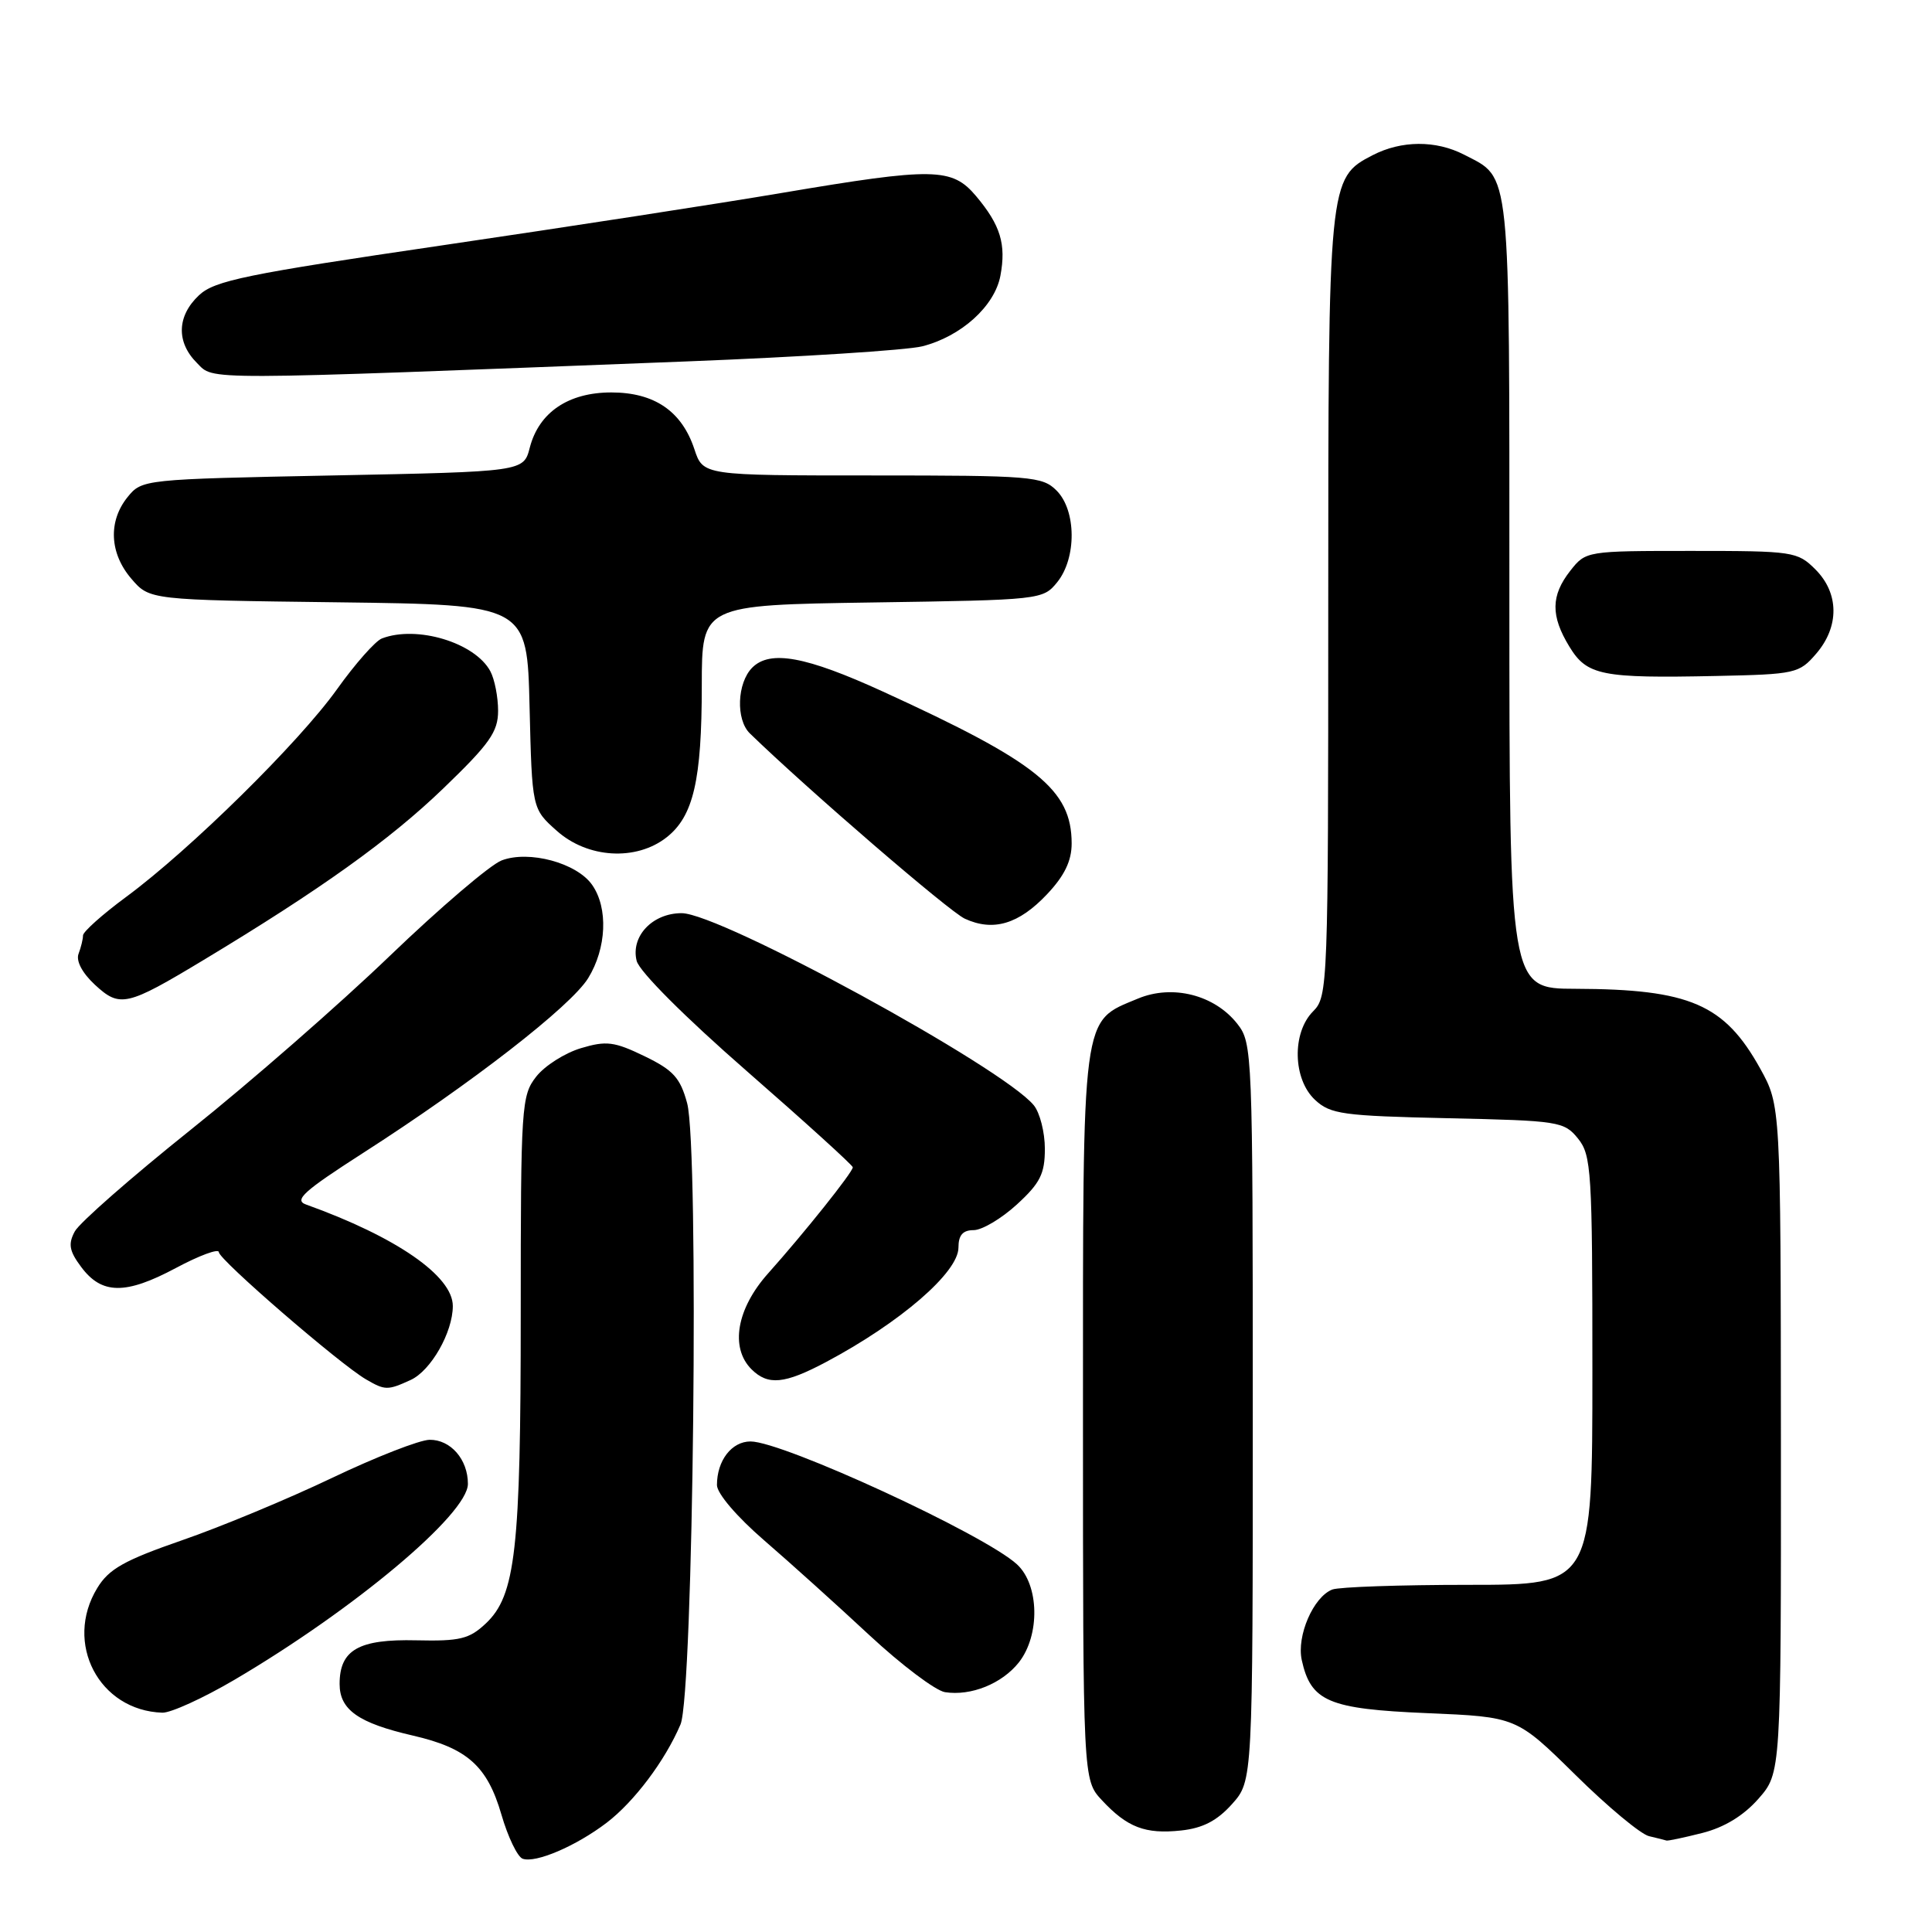 <?xml version="1.0" encoding="UTF-8" standalone="no"?>
<!DOCTYPE svg PUBLIC "-//W3C//DTD SVG 1.1//EN" "http://www.w3.org/Graphics/SVG/1.1/DTD/svg11.dtd" >
<svg xmlns="http://www.w3.org/2000/svg" xmlns:xlink="http://www.w3.org/1999/xlink" version="1.1" viewBox="0 0 256 256">
 <g >
 <path fill="currentColor"
d=" M 80.39 241.52 C 84.04 238.73 88.12 233.31 90.17 228.50 C 91.88 224.50 92.65 152.13 91.05 146.18 C 90.14 142.82 89.22 141.80 85.40 139.95 C 81.39 138.01 80.34 137.88 76.97 138.89 C 74.84 139.53 72.18 141.22 71.05 142.66 C 69.09 145.16 69.00 146.53 69.00 174.09 C 69.00 205.41 68.32 211.41 64.36 215.13 C 62.18 217.18 60.93 217.48 55.17 217.35 C 47.54 217.17 45.00 218.61 45.00 223.13 C 45.00 226.56 47.48 228.31 54.74 229.98 C 61.92 231.64 64.57 234.01 66.44 240.44 C 67.30 243.41 68.57 246.04 69.25 246.29 C 70.97 246.91 76.32 244.62 80.39 241.52 Z  M 225.56 242.88 C 228.48 242.14 231.03 240.59 233.00 238.35 C 236.00 234.93 236.00 234.93 235.98 190.72 C 235.95 146.50 235.95 146.50 233.23 141.58 C 228.49 133.05 223.90 131.07 208.75 131.02 C 200.00 131.00 200.00 131.00 200.00 78.72 C 200.00 21.38 200.24 23.73 193.99 20.49 C 190.26 18.57 185.69 18.59 181.87 20.57 C 176.03 23.59 176.00 23.92 176.00 80.47 C 176.00 130.67 175.95 132.05 174.00 134.00 C 171.17 136.83 171.30 143.00 174.25 145.74 C 176.29 147.64 177.92 147.86 191.84 148.17 C 206.56 148.49 207.26 148.60 209.09 150.86 C 210.87 153.06 211.00 155.16 211.00 181.61 C 211.00 210.00 211.00 210.00 194.58 210.00 C 185.55 210.00 177.44 210.28 176.54 210.62 C 174.03 211.59 171.79 216.76 172.49 219.97 C 173.70 225.46 176.03 226.45 189.08 227.00 C 200.95 227.50 200.95 227.50 208.73 235.16 C 213.00 239.38 217.40 243.04 218.50 243.30 C 219.60 243.56 220.64 243.82 220.81 243.88 C 220.98 243.95 223.11 243.50 225.56 242.88 Z  M 163.25 239.05 C 166.00 235.97 166.00 235.97 166.00 187.12 C 166.00 139.36 165.95 138.21 163.95 135.66 C 160.93 131.82 155.35 130.41 150.78 132.32 C 143.25 135.46 143.50 133.58 143.50 187.63 C 143.50 235.84 143.50 235.84 146.00 238.53 C 149.36 242.14 151.74 243.06 156.50 242.55 C 159.38 242.24 161.27 241.26 163.25 239.05 Z  M 31.02 222.61 C 46.93 213.26 62.00 200.62 62.00 196.62 C 62.00 193.38 59.71 190.75 56.92 190.78 C 55.59 190.80 49.78 193.07 44.00 195.83 C 38.22 198.59 29.29 202.31 24.13 204.09 C 16.46 206.75 14.43 207.89 12.89 210.42 C 8.44 217.71 13.12 226.67 21.52 226.94 C 22.63 226.97 26.91 225.02 31.02 222.61 Z  M 135.01 220.27 C 137.84 216.66 137.71 210.00 134.75 207.28 C 130.43 203.31 103.73 191.00 99.45 191.00 C 96.95 191.00 95.00 193.53 95.00 196.78 C 95.00 197.89 97.64 200.98 101.25 204.10 C 104.69 207.07 110.97 212.73 115.21 216.68 C 119.45 220.62 123.95 224.01 125.21 224.22 C 128.66 224.76 132.77 223.10 135.01 220.27 Z  M 54.40 182.86 C 57.09 181.64 60.00 176.54 60.00 173.05 C 60.00 169.08 52.52 163.90 40.54 159.60 C 38.92 159.02 40.26 157.82 48.04 152.82 C 62.45 143.58 75.62 133.35 77.93 129.62 C 80.38 125.65 80.61 120.31 78.46 117.25 C 76.43 114.34 70.09 112.63 66.47 114.01 C 64.97 114.58 58.28 120.29 51.62 126.69 C 44.95 133.10 33.09 143.46 25.26 149.71 C 17.43 155.97 10.52 162.03 9.91 163.17 C 9.01 164.84 9.18 165.77 10.75 167.87 C 13.47 171.54 16.63 171.58 23.28 168.03 C 26.42 166.35 29.00 165.40 29.00 165.92 C 29.00 166.90 45.06 180.79 48.51 182.78 C 51.02 184.24 51.36 184.25 54.40 182.86 Z  M 109.45 180.48 C 119.32 175.23 127.00 168.59 127.00 165.31 C 127.00 163.66 127.58 163.00 129.01 163.00 C 130.12 163.00 132.70 161.47 134.74 159.60 C 137.83 156.77 138.45 155.53 138.45 152.22 C 138.45 150.04 137.79 147.44 136.98 146.45 C 132.83 141.40 95.43 121.00 90.32 121.00 C 86.45 121.00 83.55 124.07 84.36 127.32 C 84.72 128.73 90.71 134.73 98.98 141.95 C 106.69 148.68 113.00 154.41 113.00 154.67 C 113.00 155.32 106.56 163.38 101.78 168.73 C 97.61 173.40 96.71 178.56 99.57 181.43 C 101.76 183.61 103.95 183.40 109.45 180.48 Z  M 27.00 127.19 C 42.45 117.88 51.65 111.30 58.72 104.49 C 64.88 98.56 66.00 96.98 66.00 94.18 C 66.00 92.36 65.54 90.00 64.97 88.94 C 62.94 85.15 55.23 82.82 50.60 84.60 C 49.74 84.93 47.05 87.97 44.64 91.35 C 39.60 98.40 25.20 112.58 16.75 118.82 C 13.59 121.15 11.00 123.46 11.00 123.95 C 11.00 124.44 10.73 125.53 10.41 126.38 C 10.05 127.32 10.89 128.92 12.57 130.48 C 15.89 133.55 16.78 133.35 27.00 127.19 Z  M 138.75 118.48 C 141.05 116.04 142.00 114.08 142.00 111.76 C 141.99 104.63 137.49 101.01 117.00 91.64 C 106.77 86.96 102.05 86.10 99.68 88.46 C 97.66 90.49 97.48 95.35 99.36 97.18 C 107.06 104.65 125.76 120.77 127.84 121.73 C 131.61 123.47 135.00 122.46 138.75 118.48 Z  M 88.33 110.95 C 91.88 108.16 92.99 103.39 92.99 90.83 C 93.00 80.17 93.00 80.17 115.59 79.83 C 137.94 79.50 138.20 79.47 140.09 77.14 C 142.67 73.95 142.63 67.63 140.00 65.00 C 138.12 63.12 136.67 63.00 115.58 63.00 C 93.16 63.00 93.16 63.00 92.01 59.52 C 90.34 54.48 86.71 52.00 81.00 52.00 C 75.31 52.00 71.41 54.64 70.20 59.31 C 69.38 62.50 69.38 62.50 44.10 63.00 C 19.02 63.50 18.81 63.52 16.91 65.86 C 14.31 69.07 14.51 73.32 17.41 76.69 C 19.82 79.50 19.82 79.50 44.84 79.81 C 69.85 80.13 69.85 80.13 70.17 93.65 C 70.50 107.17 70.50 107.17 73.77 110.08 C 77.86 113.74 84.30 114.12 88.33 110.95 Z  M 240.66 86.61 C 243.74 83.03 243.70 78.60 240.55 75.45 C 238.17 73.08 237.62 73.00 224.12 73.00 C 210.21 73.00 210.13 73.01 208.07 75.63 C 205.49 78.92 205.46 81.60 207.95 85.68 C 210.28 89.51 212.20 89.89 227.41 89.57 C 237.91 89.35 238.40 89.24 240.66 86.61 Z  M 91.00 47.89 C 106.12 47.30 120.17 46.40 122.20 45.89 C 127.36 44.58 131.80 40.57 132.56 36.53 C 133.34 32.36 132.57 29.83 129.34 25.99 C 126.15 22.20 123.76 22.16 103.68 25.55 C 95.38 26.96 75.12 30.08 58.66 32.50 C 32.57 36.33 28.44 37.18 26.37 39.12 C 23.44 41.87 23.33 45.33 26.09 48.09 C 28.42 50.42 25.76 50.42 91.00 47.89 Z "/>
</g>
</svg>